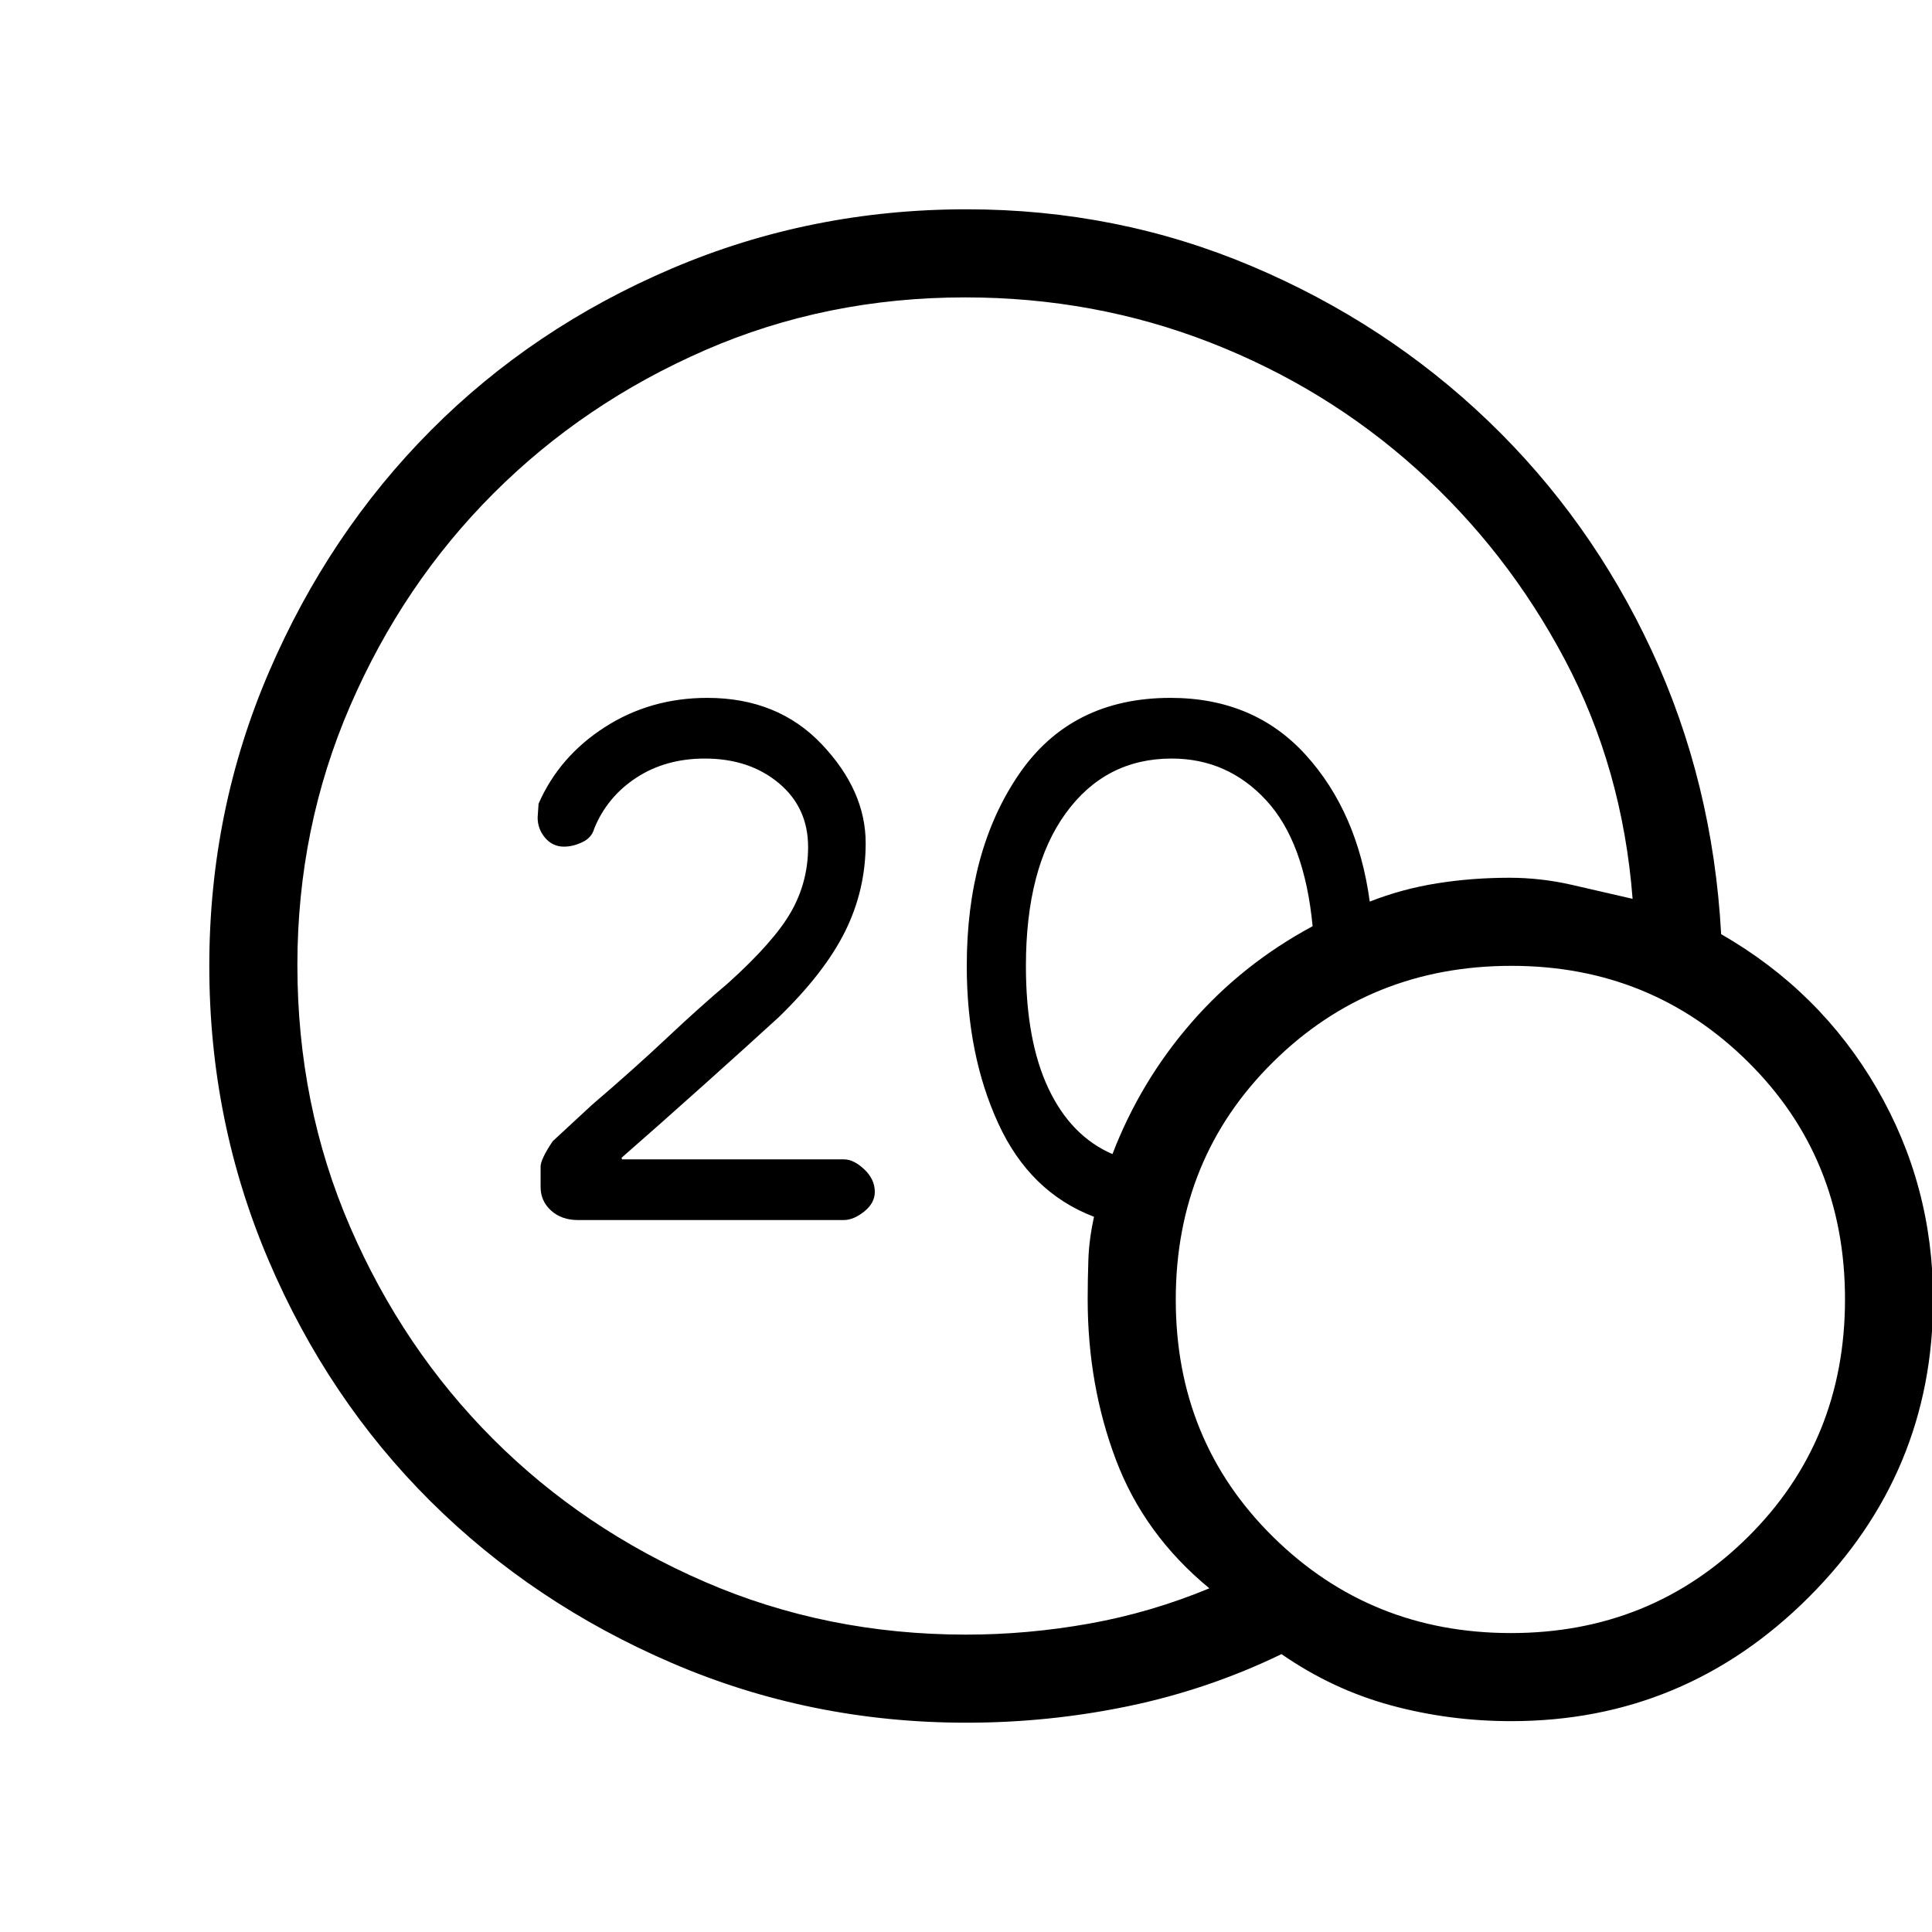 <svg xmlns="http://www.w3.org/2000/svg" height="48" viewBox="0 -960 960 960" width="48"><path d="M480.1-147.77q30.47 0 61.08-5.46 30.61-5.47 59.74-17.54-32.38-26.69-46.42-63.85-14.04-37.15-14.04-79.86 0-9.56.35-19.66.34-10.09 2.81-21.24-31.85-12.16-47.54-46.29-15.7-34.13-15.7-78.33 0-57.38 25.95-95.31 25.95-37.92 75.27-37.92 41.55 0 67.28 28.42 25.74 28.43 31.74 72.81 16.05-6.31 33.44-9.08 17.4-2.77 35.95-2.77 15.54 0 30.92 3.5 15.38 3.5 30.3 6.97-5-64.7-33.7-118.91-28.71-54.21-73.63-94.61-44.93-40.41-102.47-62.87t-121.85-22.46q-69.03 0-129.23 26.23-60.2 26.23-105.16 71.19-44.96 44.96-71.19 105.54-26.23 60.58-26.23 128.77 0 69.6 26.2 130.13 26.2 60.52 70.98 105.34 44.77 44.82 105.28 71.04 60.5 26.22 129.87 26.22Zm72.67-238.77q13.92-36.23 39.25-65.35 25.34-29.13 60.21-47.88-4-42-23.15-62.65-19.16-20.66-46.9-20.66-32.91 0-52.66 27.23-19.75 27.22-19.75 75.85 0 37.18 11.19 60.86t31.81 32.6Zm198.18 281.77q-30.95 0-59.91-7.88-28.97-7.89-54.27-25.43-36.23 17.54-75.88 25.81T480.21-104q-77.39 0-146.33-29.65-68.95-29.66-119.97-80.38-51.02-50.73-80.47-119.76Q104-402.82 104-480t29.65-146.12q29.66-68.95 80.38-119.97 50.73-51.02 119.76-80.47Q402.82-856 480.31-856q74.84 0 141.61 28.23 66.77 28.23 117.62 77 50.84 48.77 81.19 114.05 30.35 65.28 34.5 140.9 49.23 28.28 77.27 76.5t28.04 105.01q0 86.2-61.69 147.87-61.68 61.67-147.9 61.67Zm-.19-43.77q69.62 0 117.82-47.79 48.19-47.8 48.19-118.08t-48.21-117.97q-48.22-47.7-117.51-47.7-70.12 0-118.47 47.8-48.35 47.79-48.35 118.07 0 70.29 48.45 117.98t118.08 47.69ZM419.23-353.77H287.12q-8.07 0-13.29-4.71-5.21-4.72-5.21-11.75v-10.09q0-3.63 6-12.6l19.52-18.07q20.78-17.78 37.17-33.2 16.38-15.43 30.58-27.4 22.8-20.56 31.23-35.39 8.42-14.83 8.42-32.17 0-19.59-14.61-31.76-14.62-12.17-36.68-12.17-19.46 0-33.97 9.46-14.51 9.47-20.97 25.23-1.23 4.62-5.92 6.85-4.68 2.23-9.19 2.23-5.58 0-9.32-4.37-3.73-4.37-3.73-10.12 0-.03.46-6.83 10.24-23.45 32.87-38.02 22.64-14.58 50.98-14.58 35 0 56.85 23.03 21.84 23.03 21.84 49.12 0 23.28-10.19 43.84-10.19 20.55-33.04 42.7-14.61 13.39-37.15 33.58-22.54 20.19-40.92 36.25l.23.79h110.27q4.86 0 10.1 4.95 5.24 4.95 5.24 11.23 0 5.51-5.27 9.74t-10.19 4.23Z"/></svg>